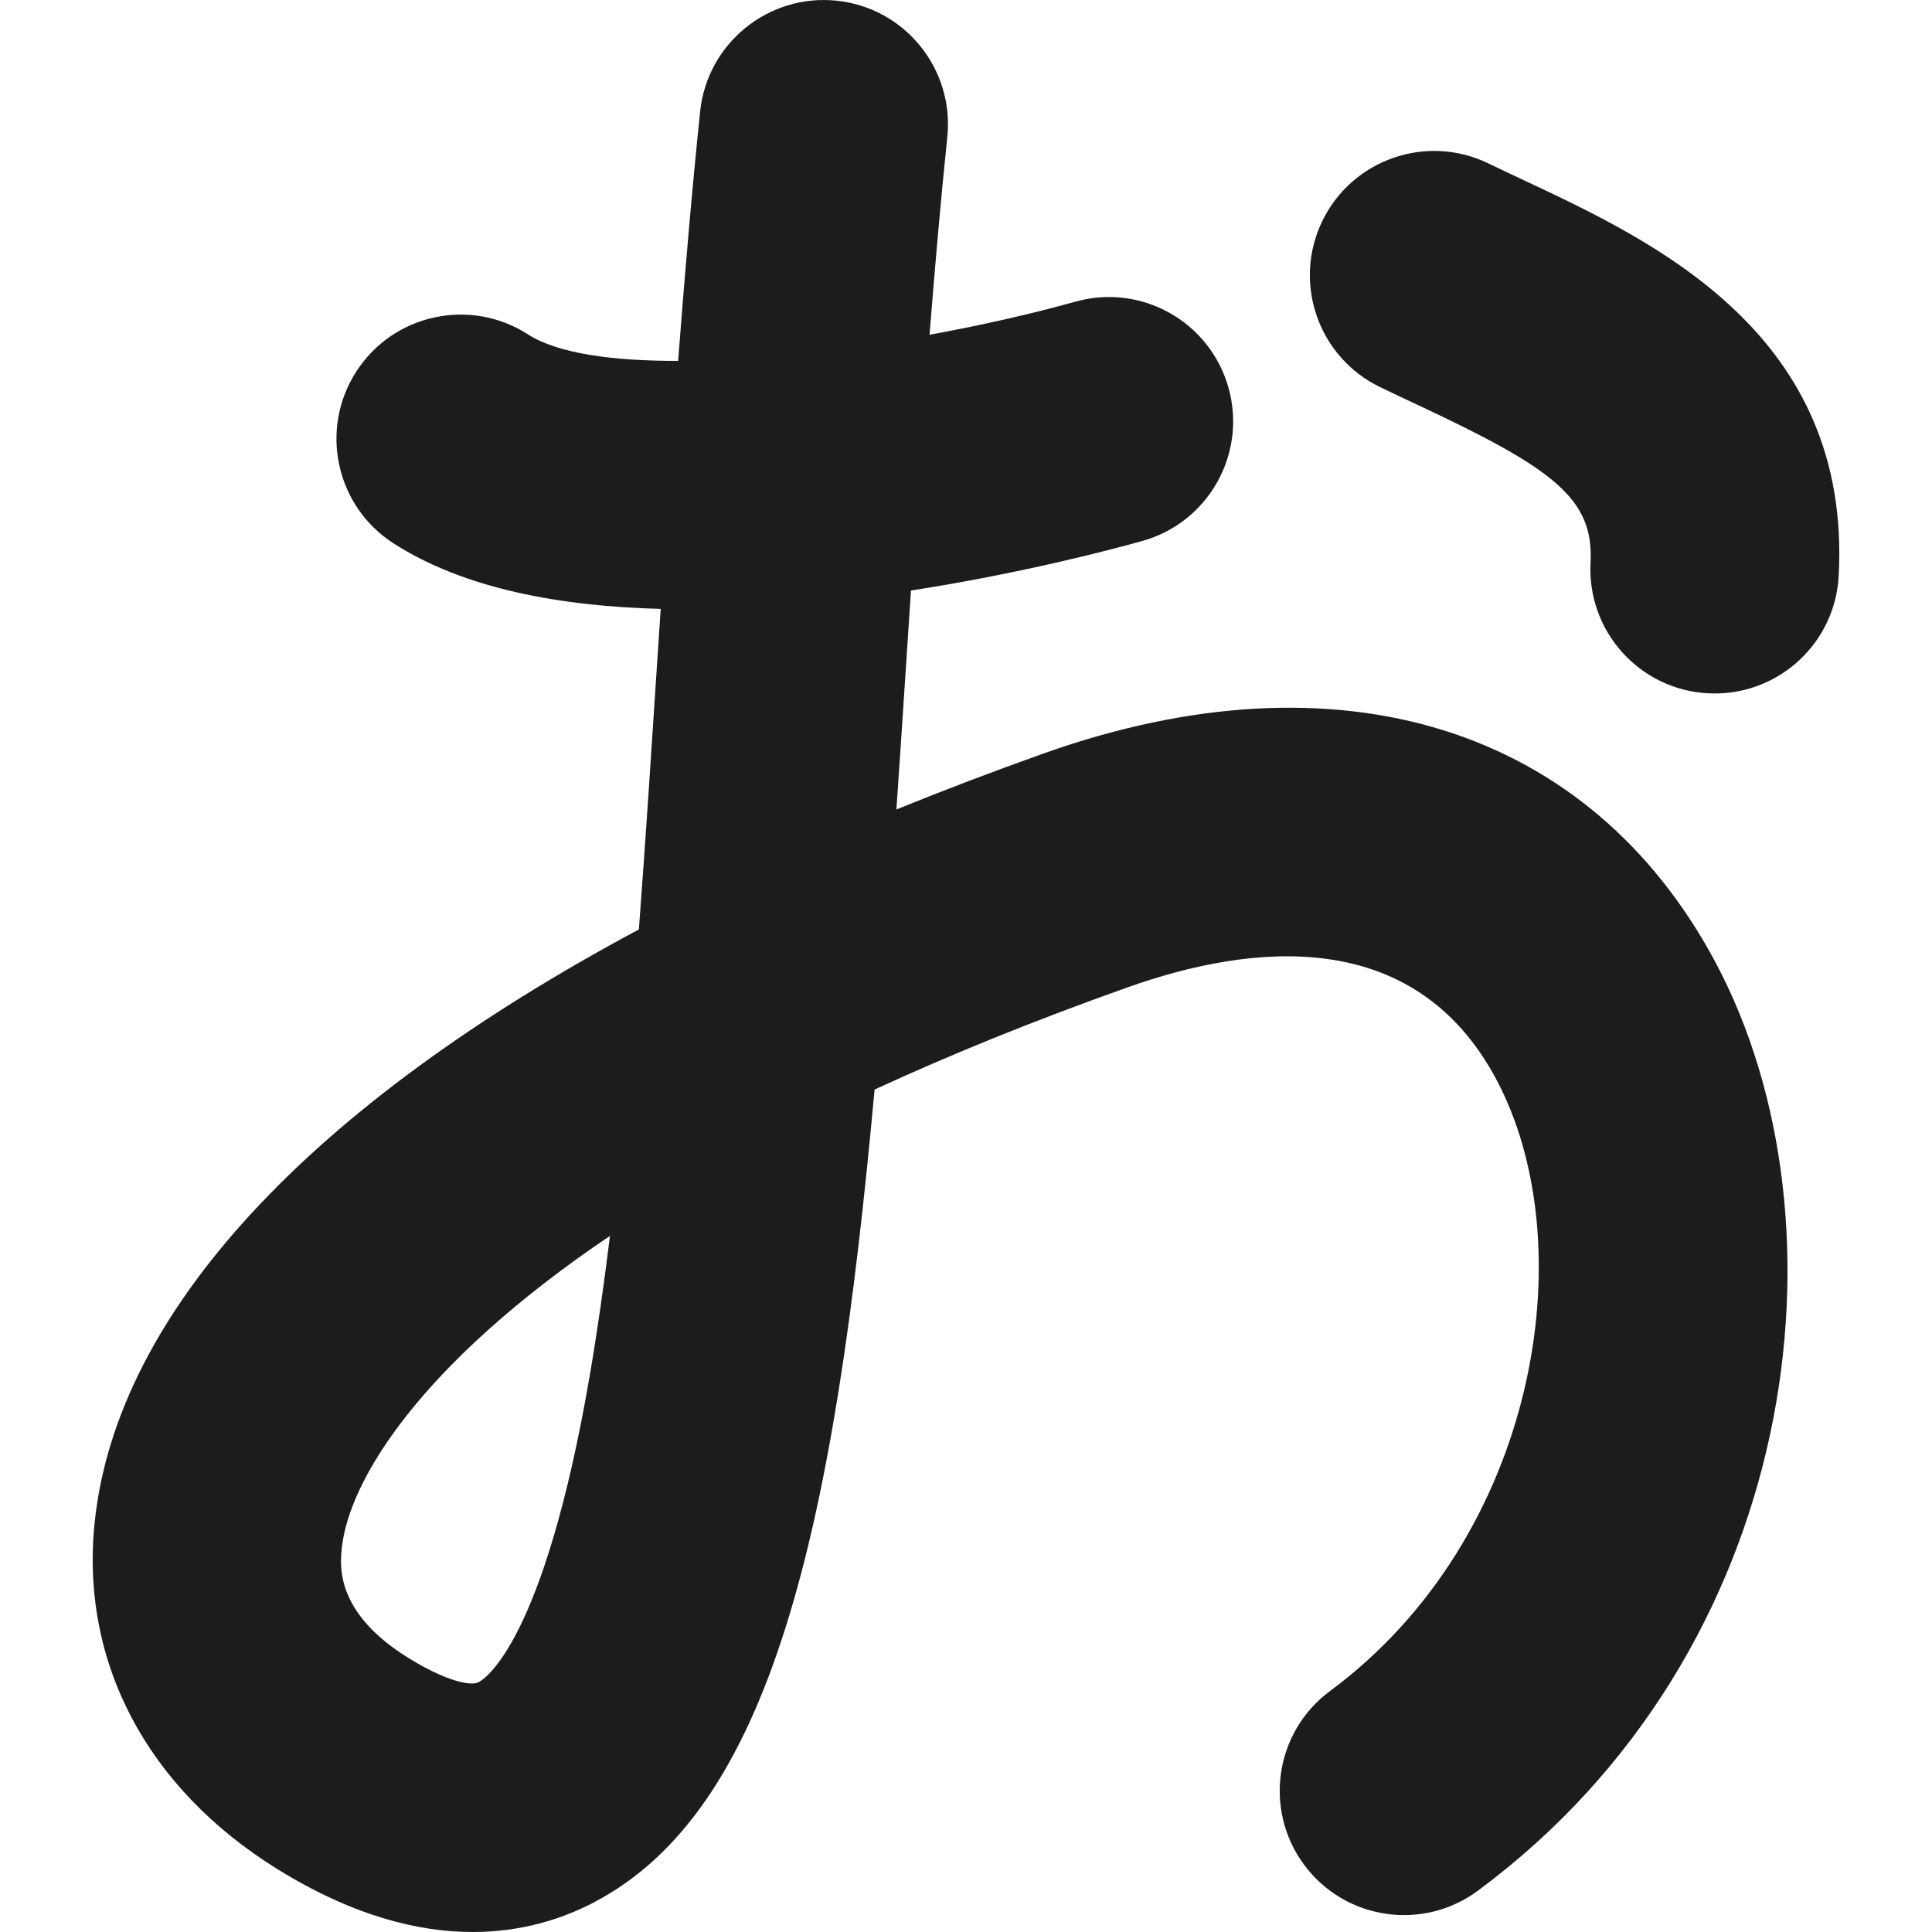<?xml version="1.0" encoding="iso-8859-1"?>
<!-- Generator: Adobe Illustrator 18.1.1, SVG Export Plug-In . SVG Version: 6.00 Build 0)  -->
<svg version="1.1" id="Capa_1" xmlns="http://www.w3.org/2000/svg" xmlns:xlink="http://www.w3.org/1999/xlink" x="0px" y="0px"
	 viewBox="0 0 42.823 42.823" style="enable-background:new 0 0 42.823 42.823;" xml:space="preserve">
<g>
	<path style="fill:#1D1C1A;" d="M23.142,16.697c-1.131,0.402-2.223,0.818-3.273,1.245c0.065-0.946,0.13-1.917,0.195-2.914
		c0.042-0.642,0.085-1.292,0.128-1.939c2.4-0.372,4.37-0.887,5.127-1.098c1.465-0.409,2.321-1.928,1.912-3.393
		c-0.409-1.464-1.928-2.323-3.393-1.912c-0.96,0.268-2.074,0.522-3.235,0.734c0.119-1.482,0.245-2.953,0.394-4.381
		c0.157-1.513-0.941-2.867-2.454-3.024c-1.509-0.156-2.867,0.942-3.024,2.454c-0.188,1.808-0.345,3.664-0.488,5.53
		c-1.457,0.003-2.67-0.164-3.329-0.588c-1.279-0.823-2.983-0.453-3.806,0.826s-0.453,2.983,0.826,3.806
		c1.564,1.006,3.698,1.396,5.923,1.453c-0.026,0.391-0.052,0.785-0.078,1.173c-0.132,2.028-0.262,4.018-0.406,5.932
		c-7.283,3.895-11.564,8.478-12.06,13.118c-0.332,3.1,1.145,5.911,4.051,7.712c1.669,1.033,3.117,1.392,4.324,1.392
		c1.084,0,1.974-0.289,2.653-0.639c3.967-2.042,5.364-8.223,6.256-18.034c1.65-0.761,3.509-1.52,5.601-2.263
		c2.721-0.968,6.351-1.399,8.182,2.041c1.955,3.672,0.922,10.141-3.687,13.553c-1.223,0.905-1.48,2.63-0.575,3.852
		s2.63,1.48,3.852,0.574c7.187-5.321,8.332-14.819,5.271-20.568C35.244,16.11,29.679,14.375,23.142,16.697z M13.069,30.505
		c-1.01,5.879-2.317,6.707-2.462,6.782c-0.18,0.093-0.744-0.036-1.555-0.539c-1.628-1.008-1.517-2.051-1.475-2.443
		c0.158-1.478,1.712-4.057,5.943-6.912C13.386,28.486,13.237,29.527,13.069,30.505z M40.755,12.765
		c-0.079,1.469-1.294,2.607-2.748,2.606c-0.05,0-0.1-0.001-0.15-0.004c-1.518-0.081-2.683-1.378-2.602-2.897
		c0.076-1.428-0.838-2.09-3.812-3.486c-0.288-0.135-0.575-0.269-0.855-0.405c-1.369-0.663-1.942-2.31-1.279-3.679
		c0.663-1.369,2.31-1.941,3.679-1.279c0.26,0.126,0.527,0.251,0.795,0.377C36.674,5.354,41.043,7.404,40.755,12.765z"/>
</g>
<g>
</g>
<g>
</g>
<g>
</g>
<g>
</g>
<g>
</g>
<g>
</g>
<g>
</g>
<g>
</g>
<g>
</g>
<g>
</g>
<g>
</g>
<g>
</g>
<g>
</g>
<g>
</g>
<g>
</g>
</svg>
